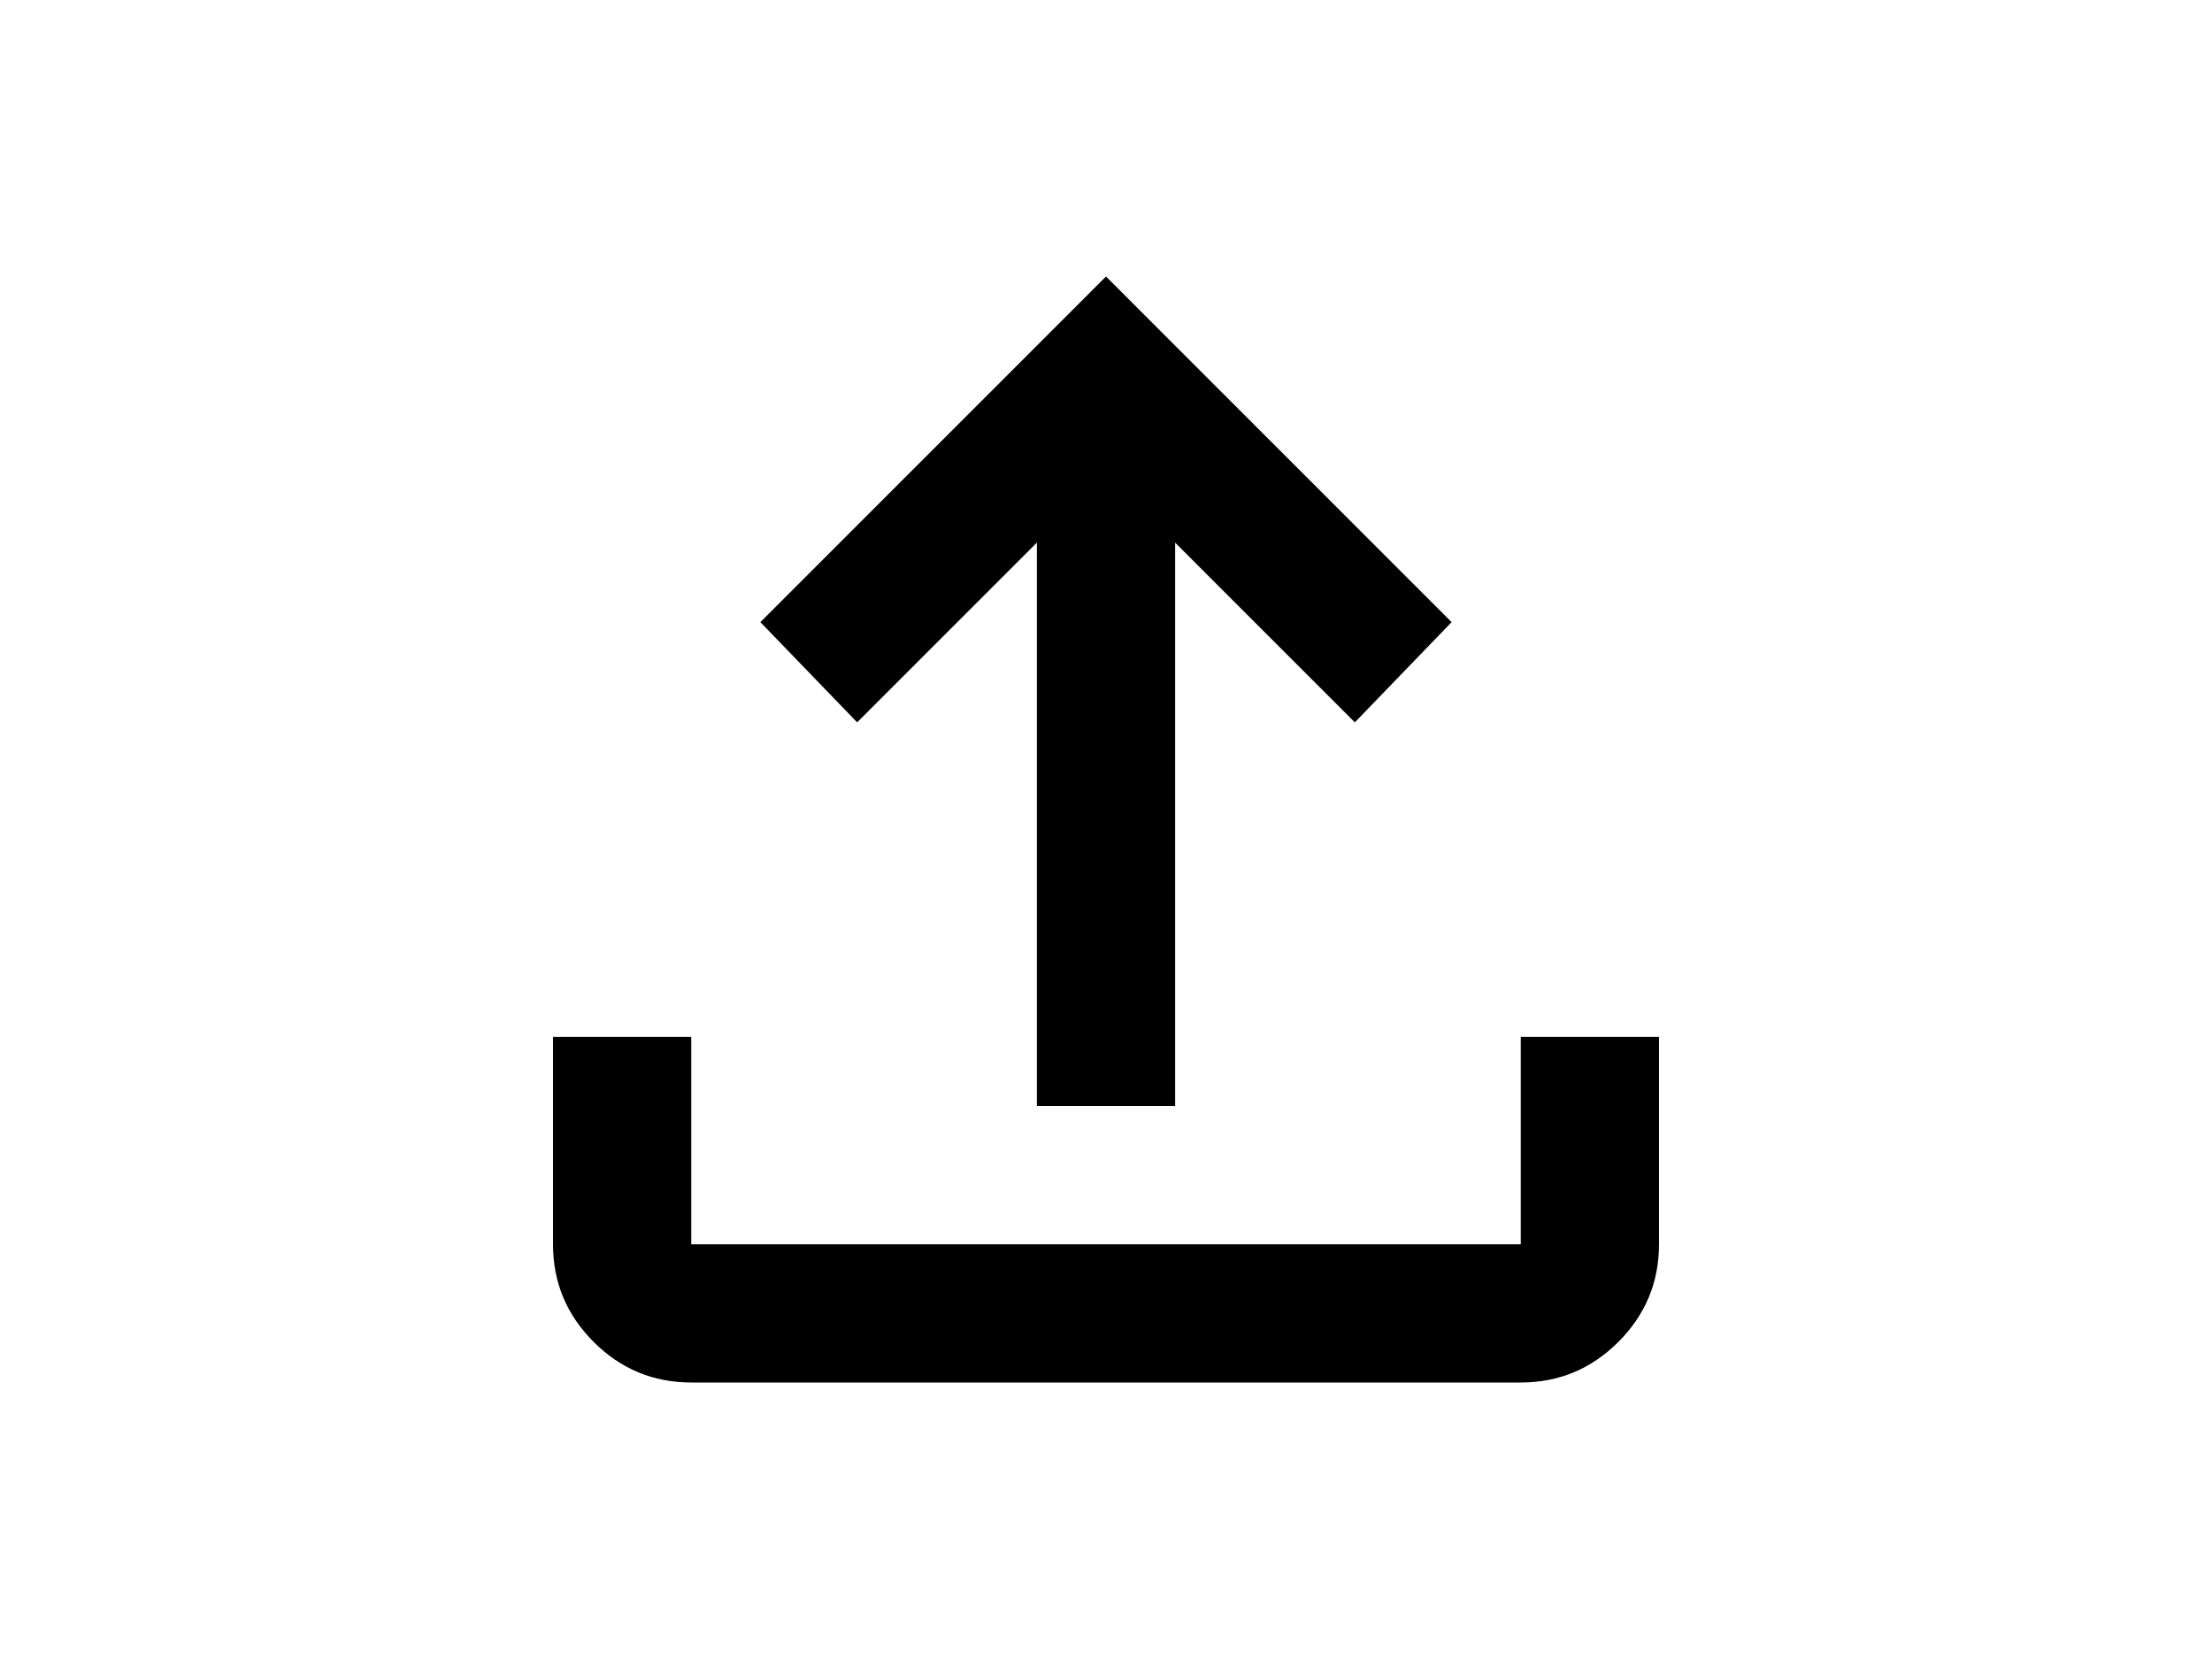 <svg xmlns="http://www.w3.org/2000/svg" height="18px" viewBox="0 -960 960 960" width="24px" fill="#000000"><path d="M440-320v-326L336-542l-56-58 200-200 200 200-56 58-104-104v326h-80ZM240-160q-33 0-56.5-23.5T160-240v-120h80v120h480v-120h80v120q0 33-23.5 56.5T720-160H240Z"/></svg>